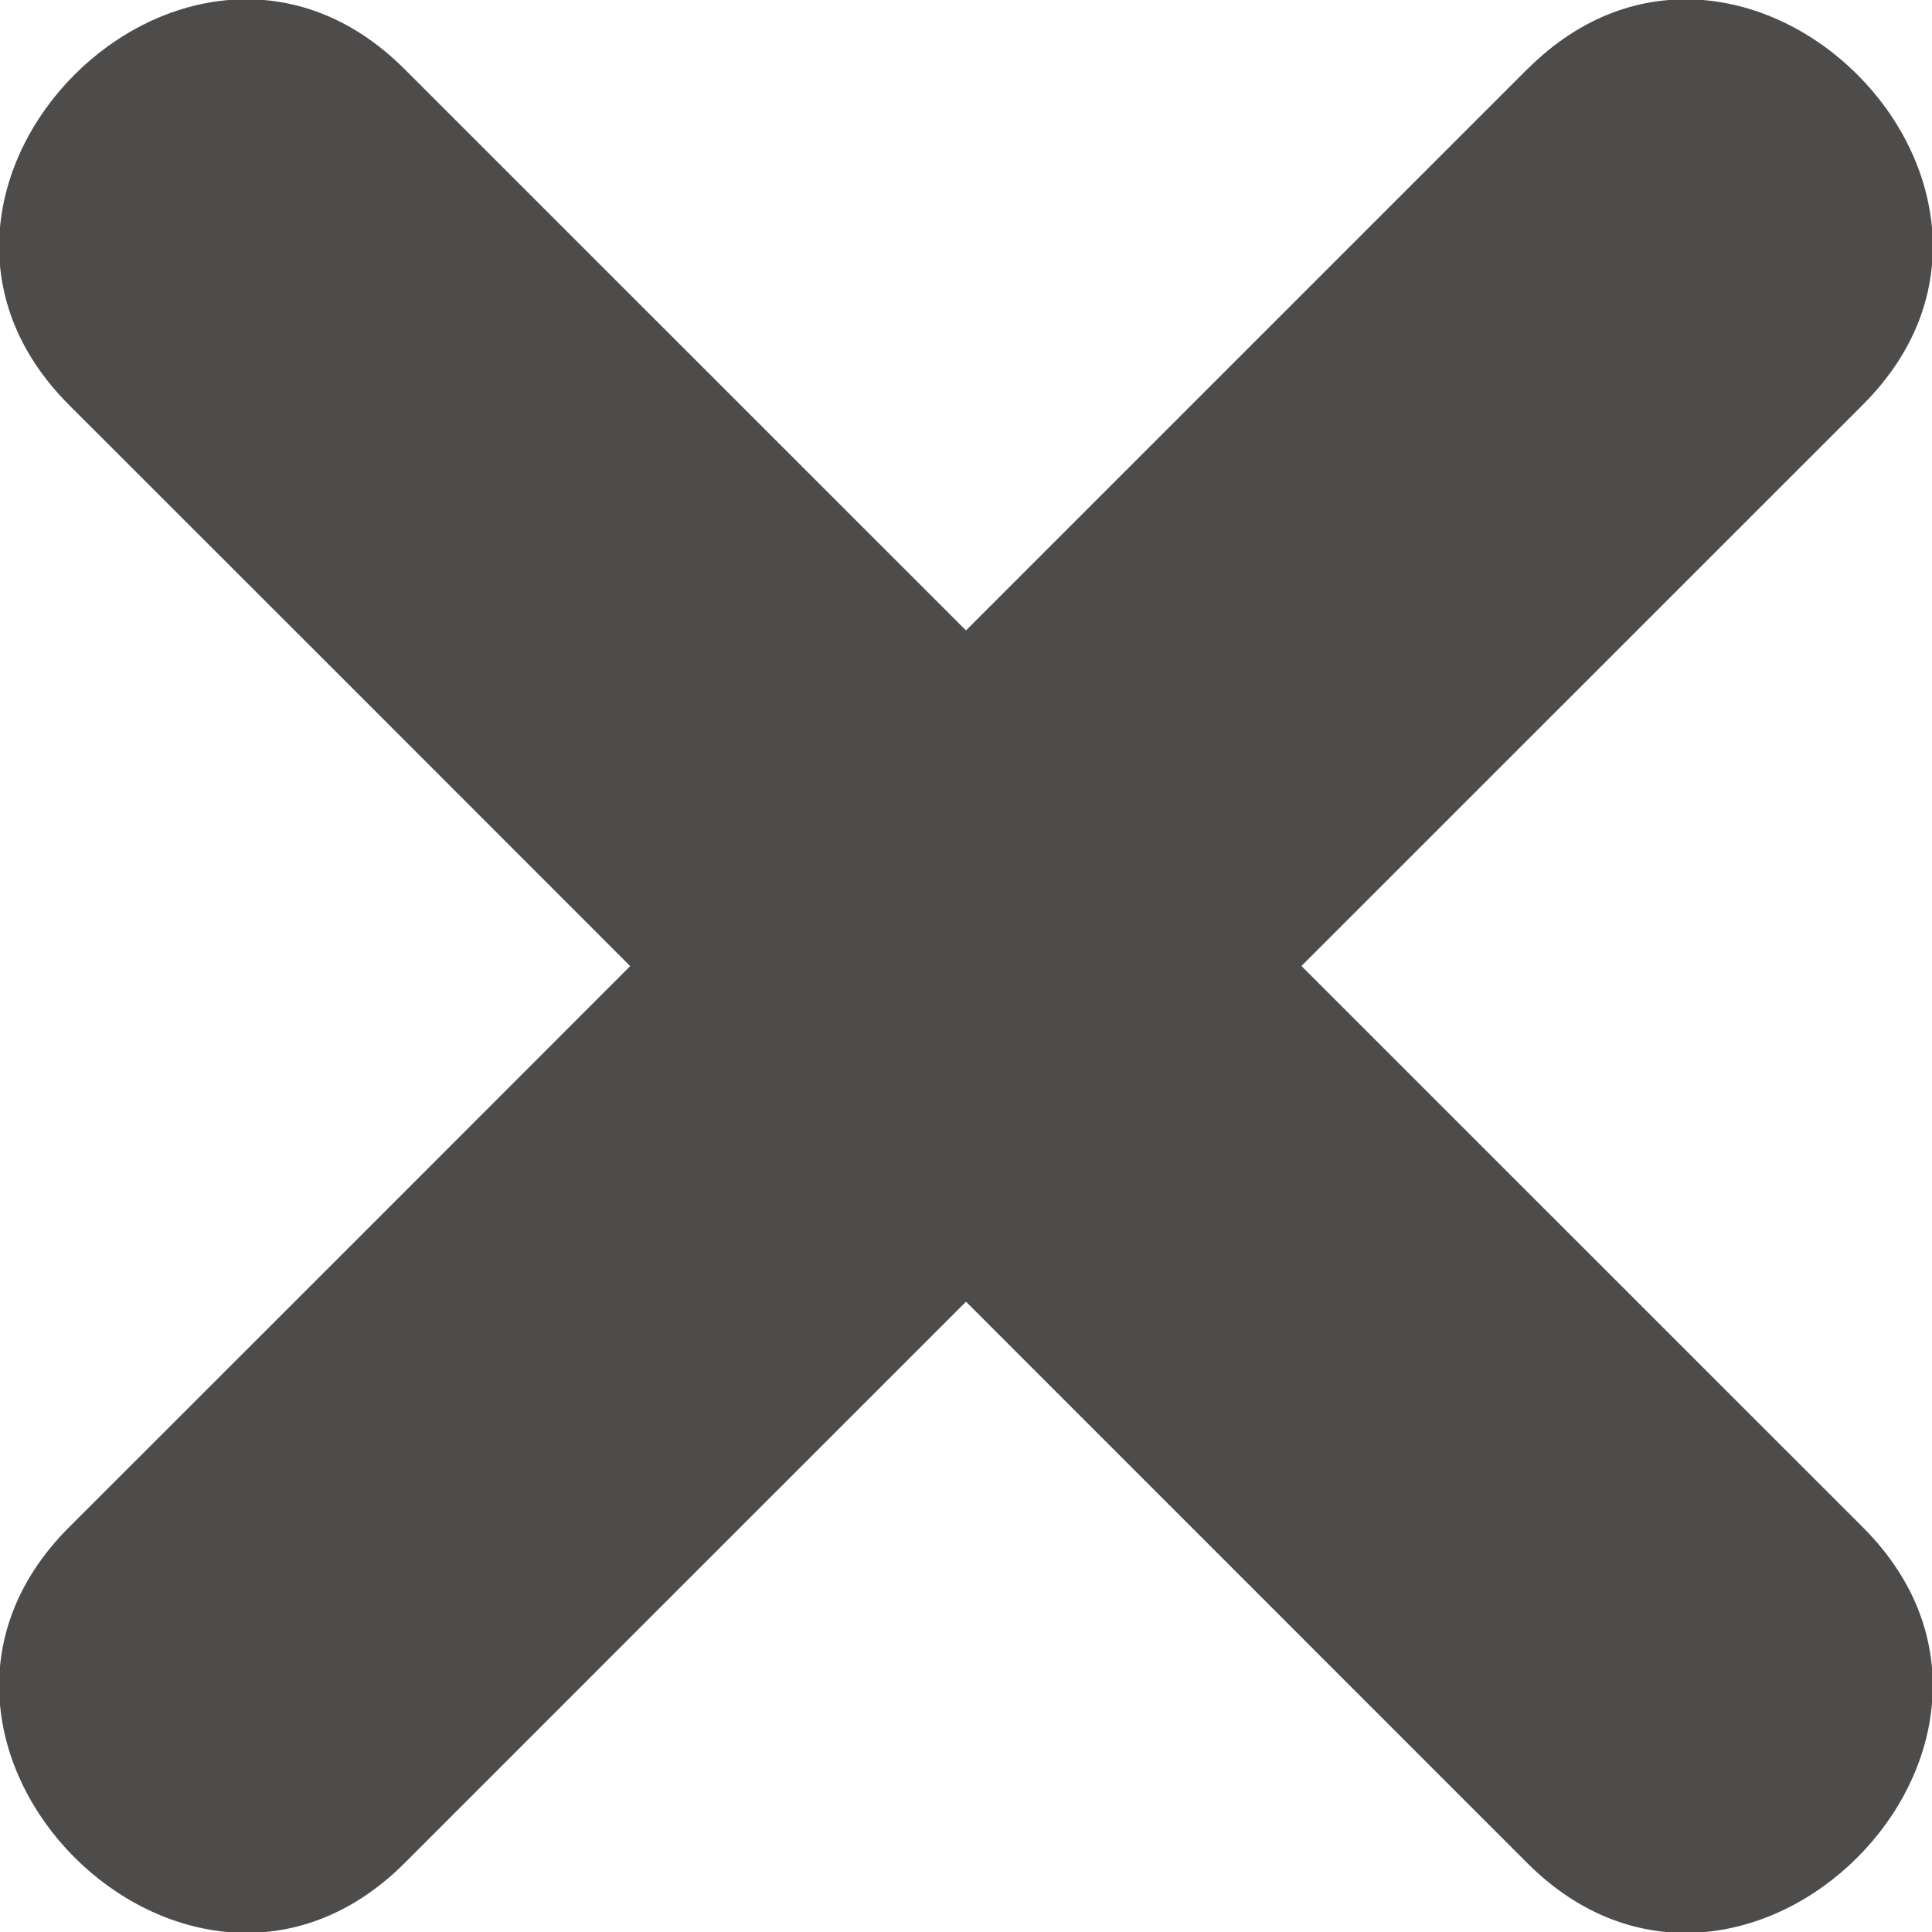 <svg width="16" height="16" viewBox="0 0 16 16" fill="none" xmlns="http://www.w3.org/2000/svg">
<g clip-path="url(#clip0)">
<path d="M12.648 0.573L8 5.221C6.451 3.672 4.901 2.122 3.351 0.573C1.559 -1.22 -1.22 1.56 0.571 3.353C2.121 4.901 3.671 6.452 5.219 8.001C3.671 9.551 2.121 11.1 0.571 12.649C-1.22 14.441 1.559 17.22 3.351 15.429C4.901 13.879 6.45 12.329 8 10.78L12.648 15.429C14.44 17.221 17.219 14.441 15.428 12.649C13.878 11.099 12.329 9.55 10.778 8C12.328 6.45 13.878 4.901 15.428 3.351C17.22 1.56 14.44 -1.22 12.648 0.574" fill="#4E4B4B"/>
</g>
<defs>
<clipPath id="clip0">
<rect width="16" height="16" fill="white"/>
</clipPath>
</defs>
</svg>
